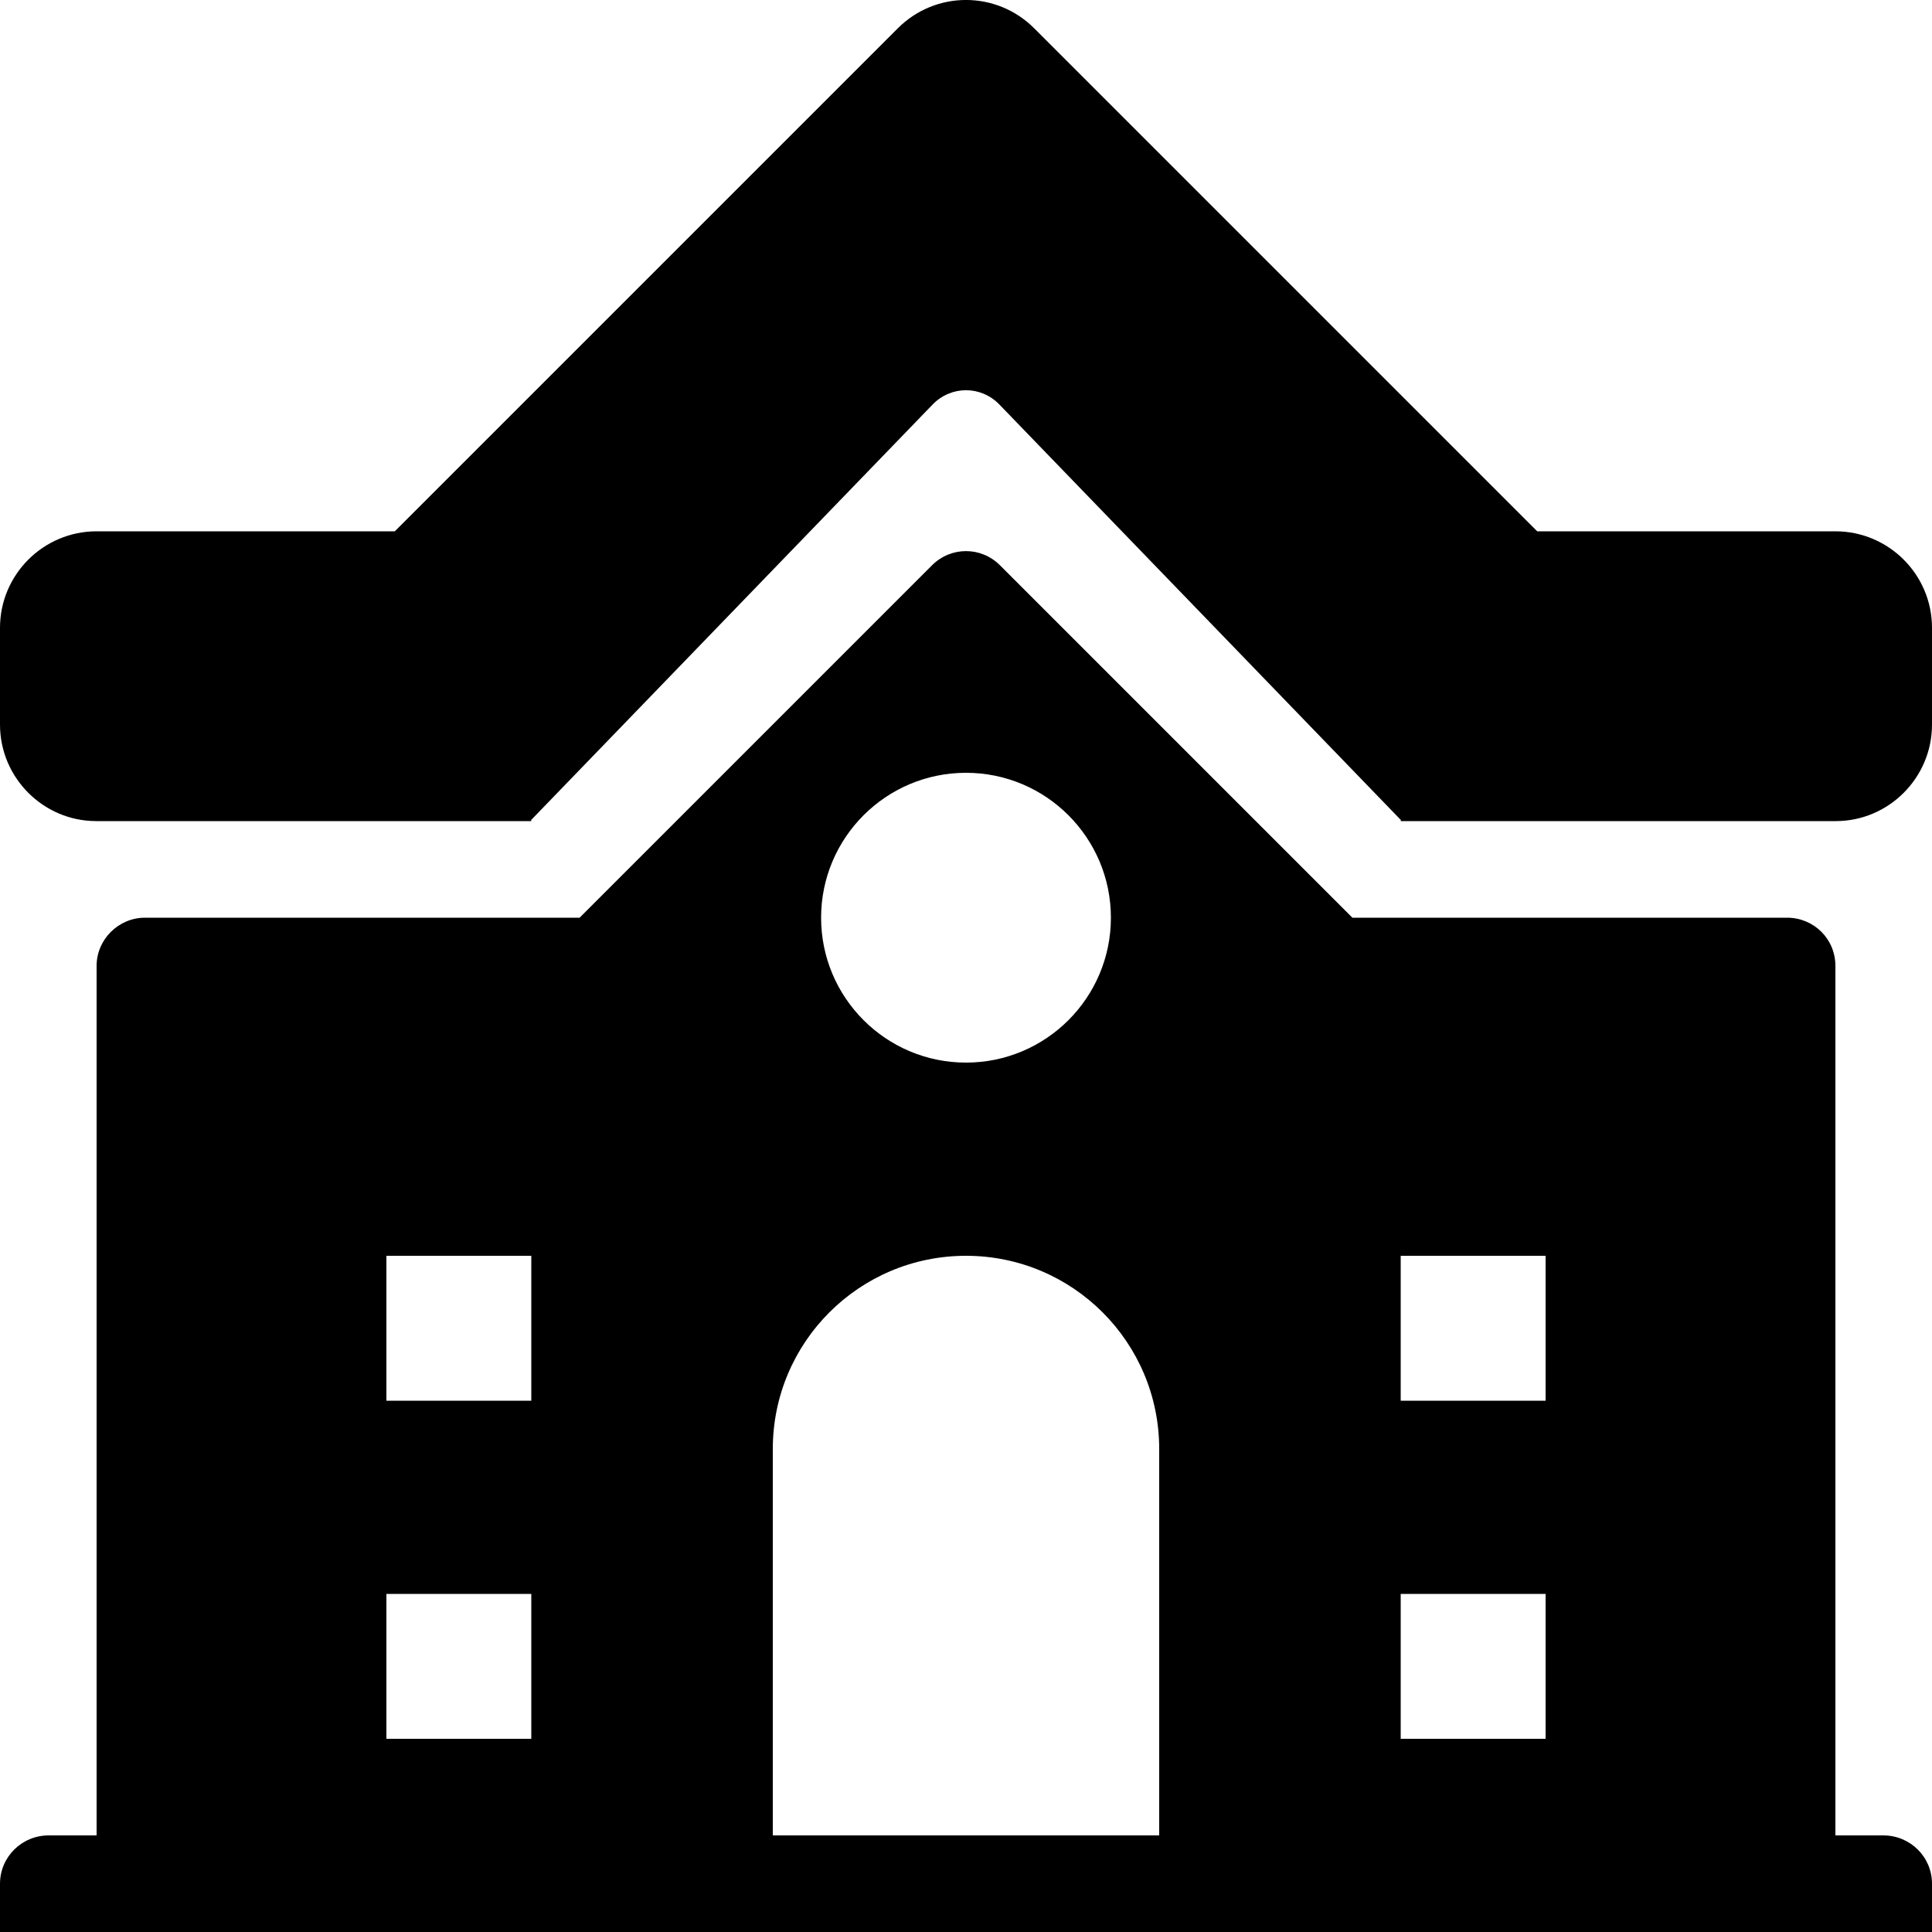 <svg width="20px" height="20px" viewBox="0 0 20 20">
            <path d="M14,9.5 L18.5,9.5 C18.776,9.5 19,9.719 19,9.999 L19,19 L19.496,19 C19.774,19 20,19.222 20,19.5 L20,20 L0,20 L0,19.5 C0,19.224 0.225,19 0.504,19 L1,19 L1,9.999 C1,9.724 1.228,9.5 1.5,9.5 L6,9.5 L9.648,5.852 C9.843,5.657 10.155,5.655 10.352,5.852 L14,9.5 L14,9.5 Z M10,13 C8.895,13 8,13.895 8,15 L8,19 L12,19 L12,15 C12,13.895 11.105,13 10,13 Z M4,16.5 L4,18 L5.5,18 L5.5,16.5 L4,16.5 Z M14.5,16.5 L14.5,18 L16,18 L16,16.5 L14.5,16.5 Z M4,13 L4,14.5 L5.5,14.5 L5.5,13 L4,13 Z M14.5,13 L14.5,14.5 L16,14.5 L16,13 L14.5,13 Z M10,11 C10.828,11 11.5,10.328 11.5,9.5 C11.5,8.672 10.828,8 10,8 C9.172,8 8.5,8.672 8.5,9.5 C8.5,10.328 9.172,11 10,11 Z M15.913,5.5 L19,5.5 C19.552,5.5 20,5.949 20,6.499 L20,7.501 C20,8.053 19.55,8.5 19.004,8.5 L14.5,8.5 L14.503,8.482 L14.5,8.487 L10.346,4.188 C10.155,3.99 9.845,3.99 9.654,4.188 L5.5,8.487 L5.497,8.482 L5.5,8.5 L0.996,8.5 C0.45,8.5 0,8.053 0,7.501 L0,6.499 C0,5.949 0.448,5.5 1,5.5 L4.087,5.5 L9.294,0.293 C9.686,-0.099 10.316,-0.097 10.706,0.293 L15.913,5.5 Z" id="school" />
</svg>
